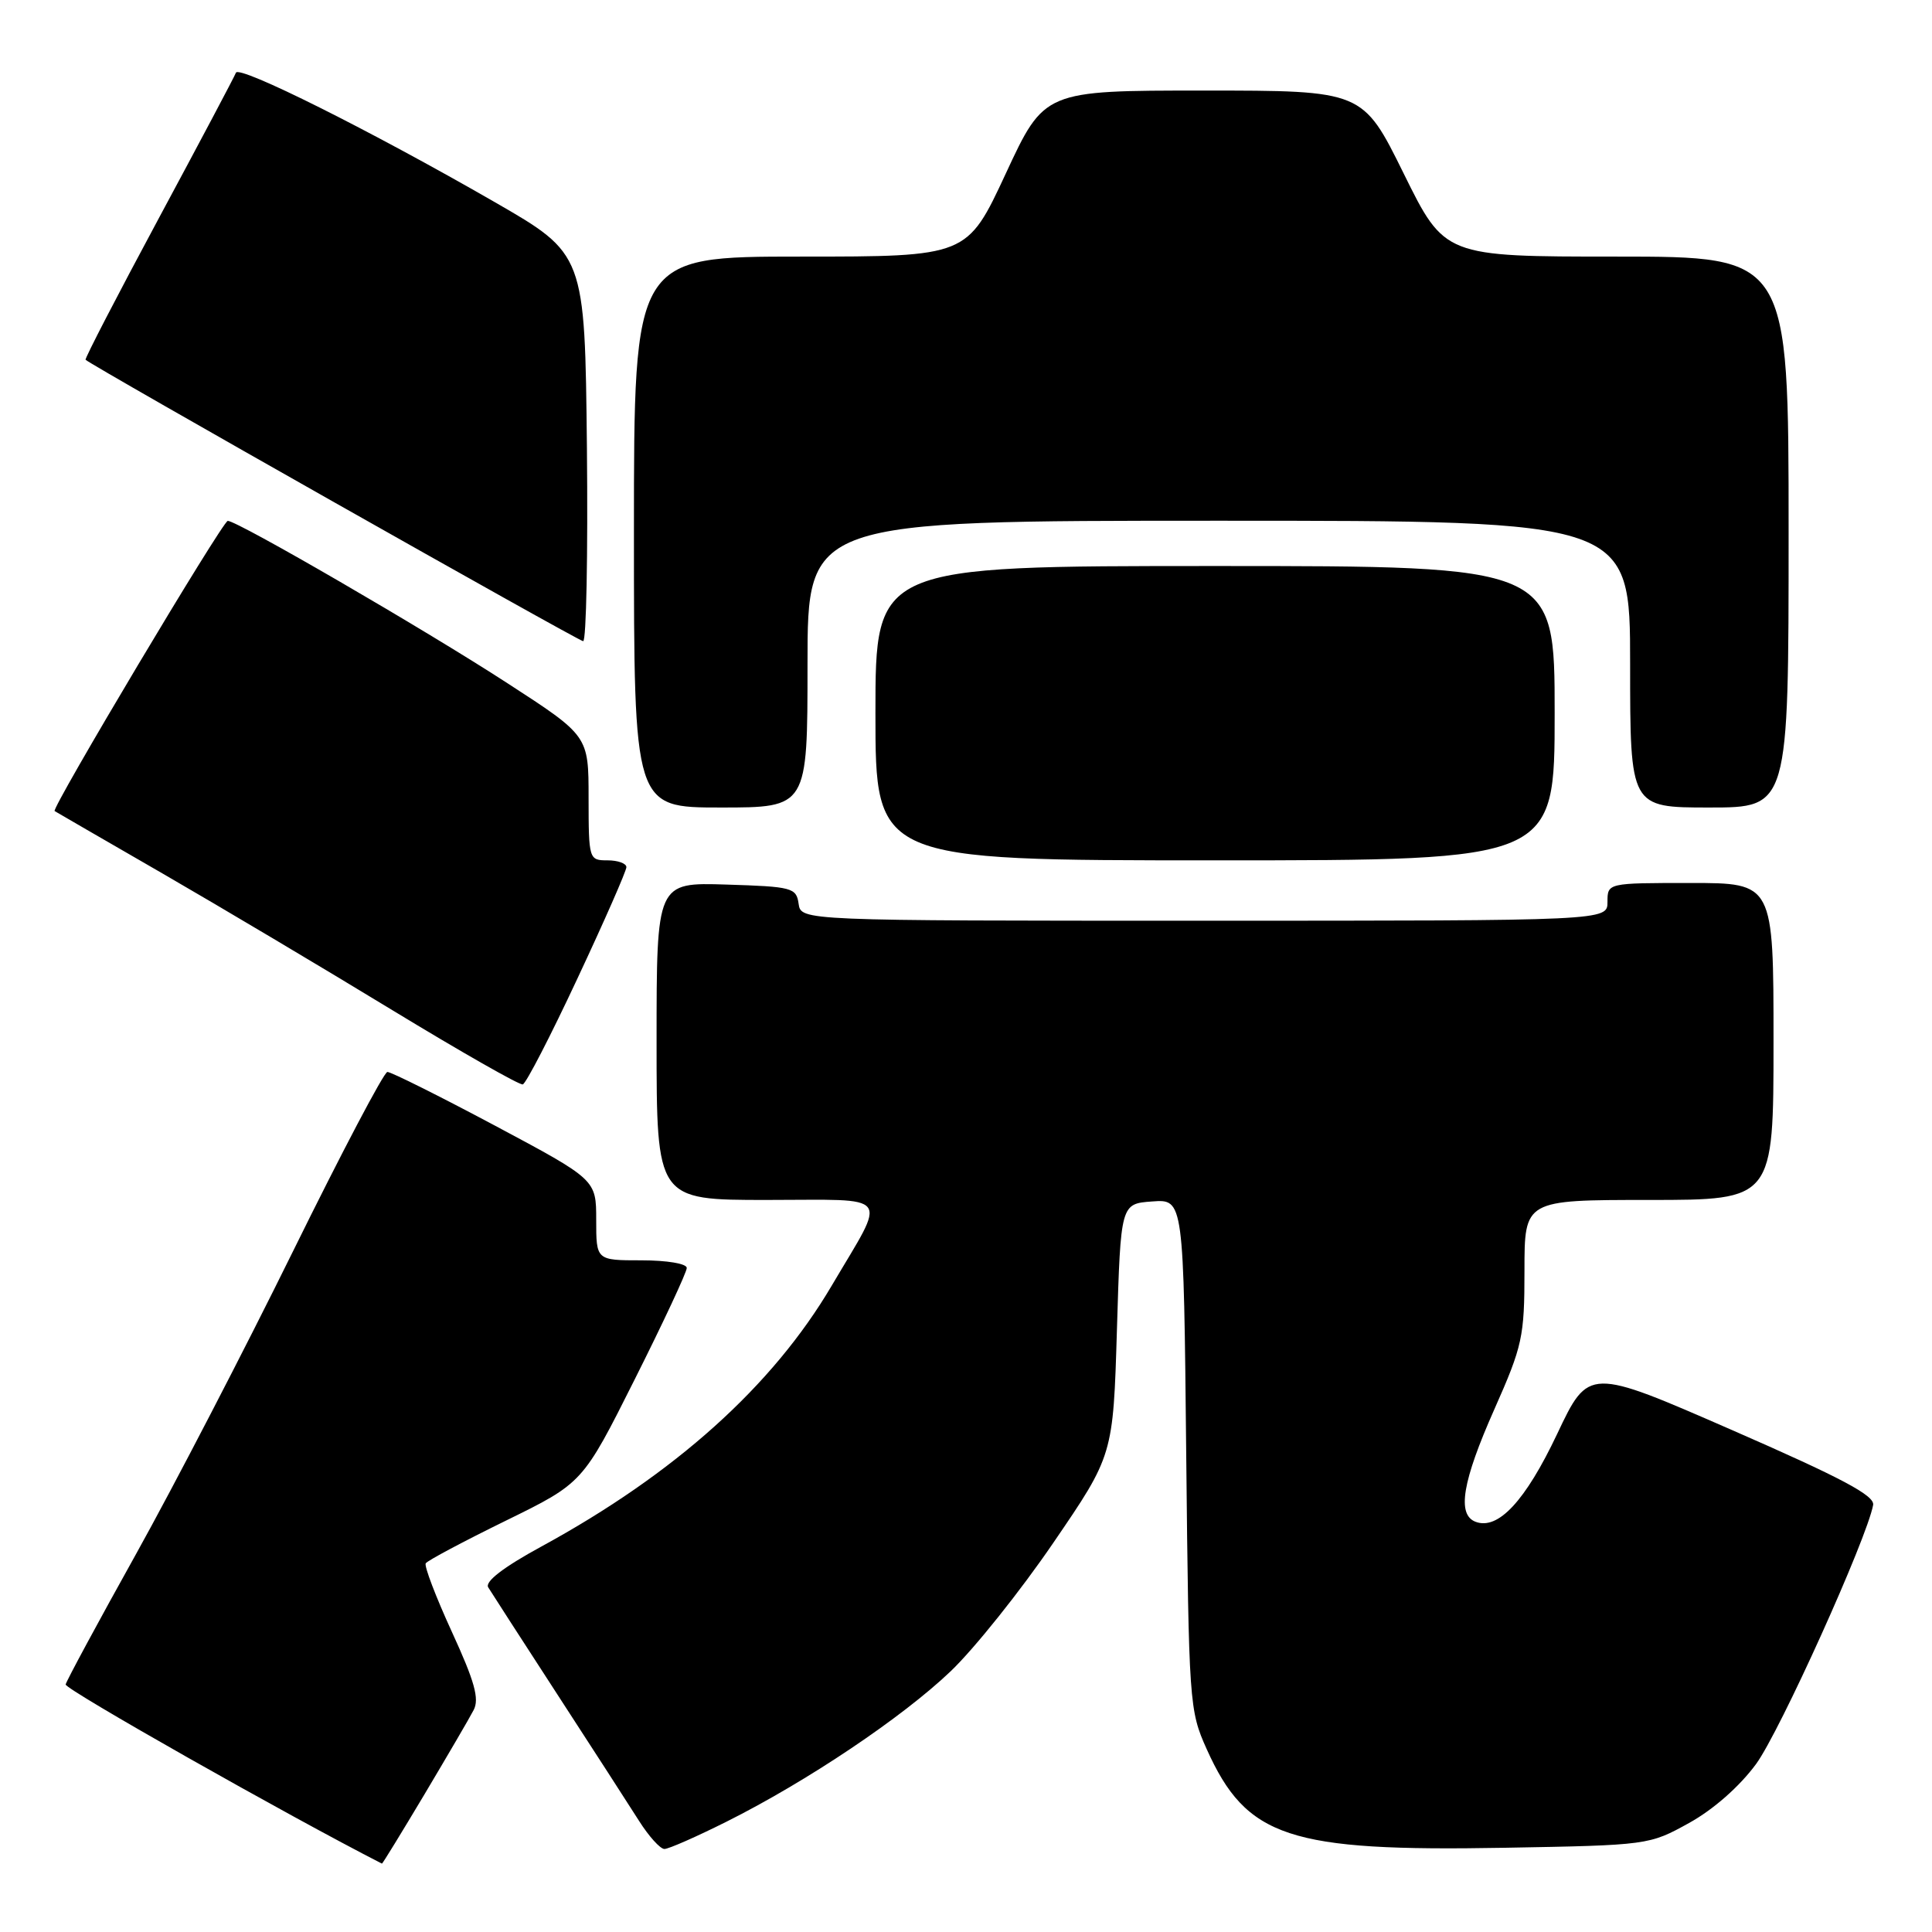 <?xml version="1.0" encoding="UTF-8" standalone="no"?>
<!DOCTYPE svg PUBLIC "-//W3C//DTD SVG 1.1//EN" "http://www.w3.org/Graphics/SVG/1.1/DTD/svg11.dtd" >
<svg xmlns="http://www.w3.org/2000/svg" xmlns:xlink="http://www.w3.org/1999/xlink" version="1.1" viewBox="0 0 256 256">
 <g >
 <path fill="currentColor"
d=" M 56.25 237.75 C 59.28 232.66 62.22 227.64 62.76 226.59 C 63.54 225.11 62.89 222.79 59.88 216.24 C 57.75 211.60 56.19 207.51 56.41 207.15 C 56.63 206.79 61.41 204.25 67.02 201.50 C 77.22 196.50 77.22 196.50 84.11 182.76 C 87.90 175.21 91.00 168.57 91.00 168.01 C 91.00 167.44 88.39 167.00 85.00 167.00 C 79.00 167.00 79.00 167.00 79.00 161.65 C 79.00 156.31 79.00 156.31 65.58 149.15 C 58.20 145.22 51.79 142.02 51.33 142.04 C 50.87 142.06 45.25 152.75 38.83 165.79 C 32.41 178.83 23.05 196.89 18.03 205.91 C 13.00 214.94 8.80 222.72 8.70 223.20 C 8.56 223.82 38.18 240.59 50.61 246.94 C 50.68 246.97 53.21 242.84 56.25 237.75 Z  M 96.27 241.38 C 106.94 236.04 119.56 227.57 125.98 221.44 C 129.09 218.47 135.21 210.82 139.57 204.43 C 147.50 192.83 147.50 192.83 148.00 176.16 C 148.50 159.50 148.50 159.50 152.67 159.20 C 156.84 158.89 156.84 158.89 157.18 192.70 C 157.52 225.72 157.58 226.62 159.89 231.76 C 165.17 243.50 170.75 245.35 199.34 244.84 C 218.38 244.50 218.53 244.48 223.80 241.56 C 227.03 239.78 230.51 236.71 232.69 233.74 C 235.82 229.48 247.37 203.91 248.20 199.42 C 248.43 198.17 244.04 195.84 229.50 189.49 C 210.50 181.19 210.50 181.19 206.32 190.03 C 202.12 198.89 198.50 202.79 195.51 201.64 C 193.03 200.69 193.77 196.29 198.00 186.76 C 201.74 178.33 202.00 177.14 202.00 168.37 C 202.00 159.00 202.00 159.00 218.50 159.00 C 235.00 159.00 235.00 159.00 235.00 138.00 C 235.00 117.00 235.00 117.00 224.00 117.00 C 213.00 117.00 213.00 117.00 213.00 119.50 C 213.00 122.00 213.00 122.00 159.57 122.00 C 106.14 122.00 106.14 122.00 105.82 119.75 C 105.52 117.63 104.98 117.48 96.25 117.21 C 87.00 116.92 87.00 116.92 87.00 137.96 C 87.00 159.00 87.00 159.00 101.61 159.00 C 118.45 159.00 117.58 157.85 110.21 170.35 C 102.37 183.66 89.45 195.27 71.74 204.92 C 66.71 207.66 64.23 209.57 64.69 210.33 C 65.08 210.97 69.20 217.35 73.84 224.50 C 78.49 231.65 83.35 239.19 84.66 241.25 C 85.96 243.31 87.48 245.00 88.04 245.00 C 88.59 245.00 92.30 243.37 96.27 241.38 Z  M 76.52 129.64 C 80.09 122.03 83.00 115.40 83.00 114.90 C 83.00 114.41 81.88 114.00 80.50 114.00 C 78.04 114.00 78.00 113.88 77.99 105.75 C 77.99 97.50 77.99 97.50 67.27 90.55 C 56.31 83.43 31.41 68.98 30.18 69.02 C 29.49 69.05 6.75 107.16 7.24 107.47 C 7.38 107.56 13.80 111.28 21.50 115.72 C 29.20 120.17 42.92 128.33 52.00 133.86 C 61.08 139.38 68.85 143.81 69.27 143.69 C 69.70 143.58 72.96 137.26 76.52 129.64 Z  M 206.00 94.50 C 206.00 75.00 206.00 75.00 161.00 75.00 C 116.00 75.00 116.00 75.00 116.00 94.50 C 116.00 114.00 116.00 114.00 161.00 114.00 C 206.00 114.00 206.00 114.00 206.00 94.50 Z  M 107.00 88.00 C 107.00 69.00 107.00 69.00 161.50 69.00 C 216.00 69.00 216.00 69.00 216.00 88.00 C 216.00 107.00 216.00 107.00 226.50 107.00 C 237.00 107.00 237.00 107.00 237.00 70.50 C 237.00 34.00 237.00 34.00 214.21 34.00 C 191.43 34.00 191.43 34.00 186.00 23.00 C 180.57 12.00 180.57 12.00 159.48 12.00 C 138.38 12.00 138.38 12.00 133.27 23.00 C 128.15 34.00 128.15 34.00 106.08 34.00 C 84.00 34.00 84.00 34.00 84.00 70.50 C 84.00 107.00 84.00 107.00 95.50 107.00 C 107.00 107.00 107.00 107.00 107.00 88.00 Z  M 77.77 59.33 C 77.50 33.66 77.50 33.66 65.50 26.75 C 49.15 17.34 31.64 8.58 31.26 9.64 C 31.09 10.11 26.48 18.81 21.02 28.96 C 15.56 39.12 11.20 47.54 11.34 47.67 C 12.09 48.43 76.63 84.93 77.27 84.96 C 77.69 84.98 77.91 73.45 77.77 59.33 Z "/>
</g>
</svg>